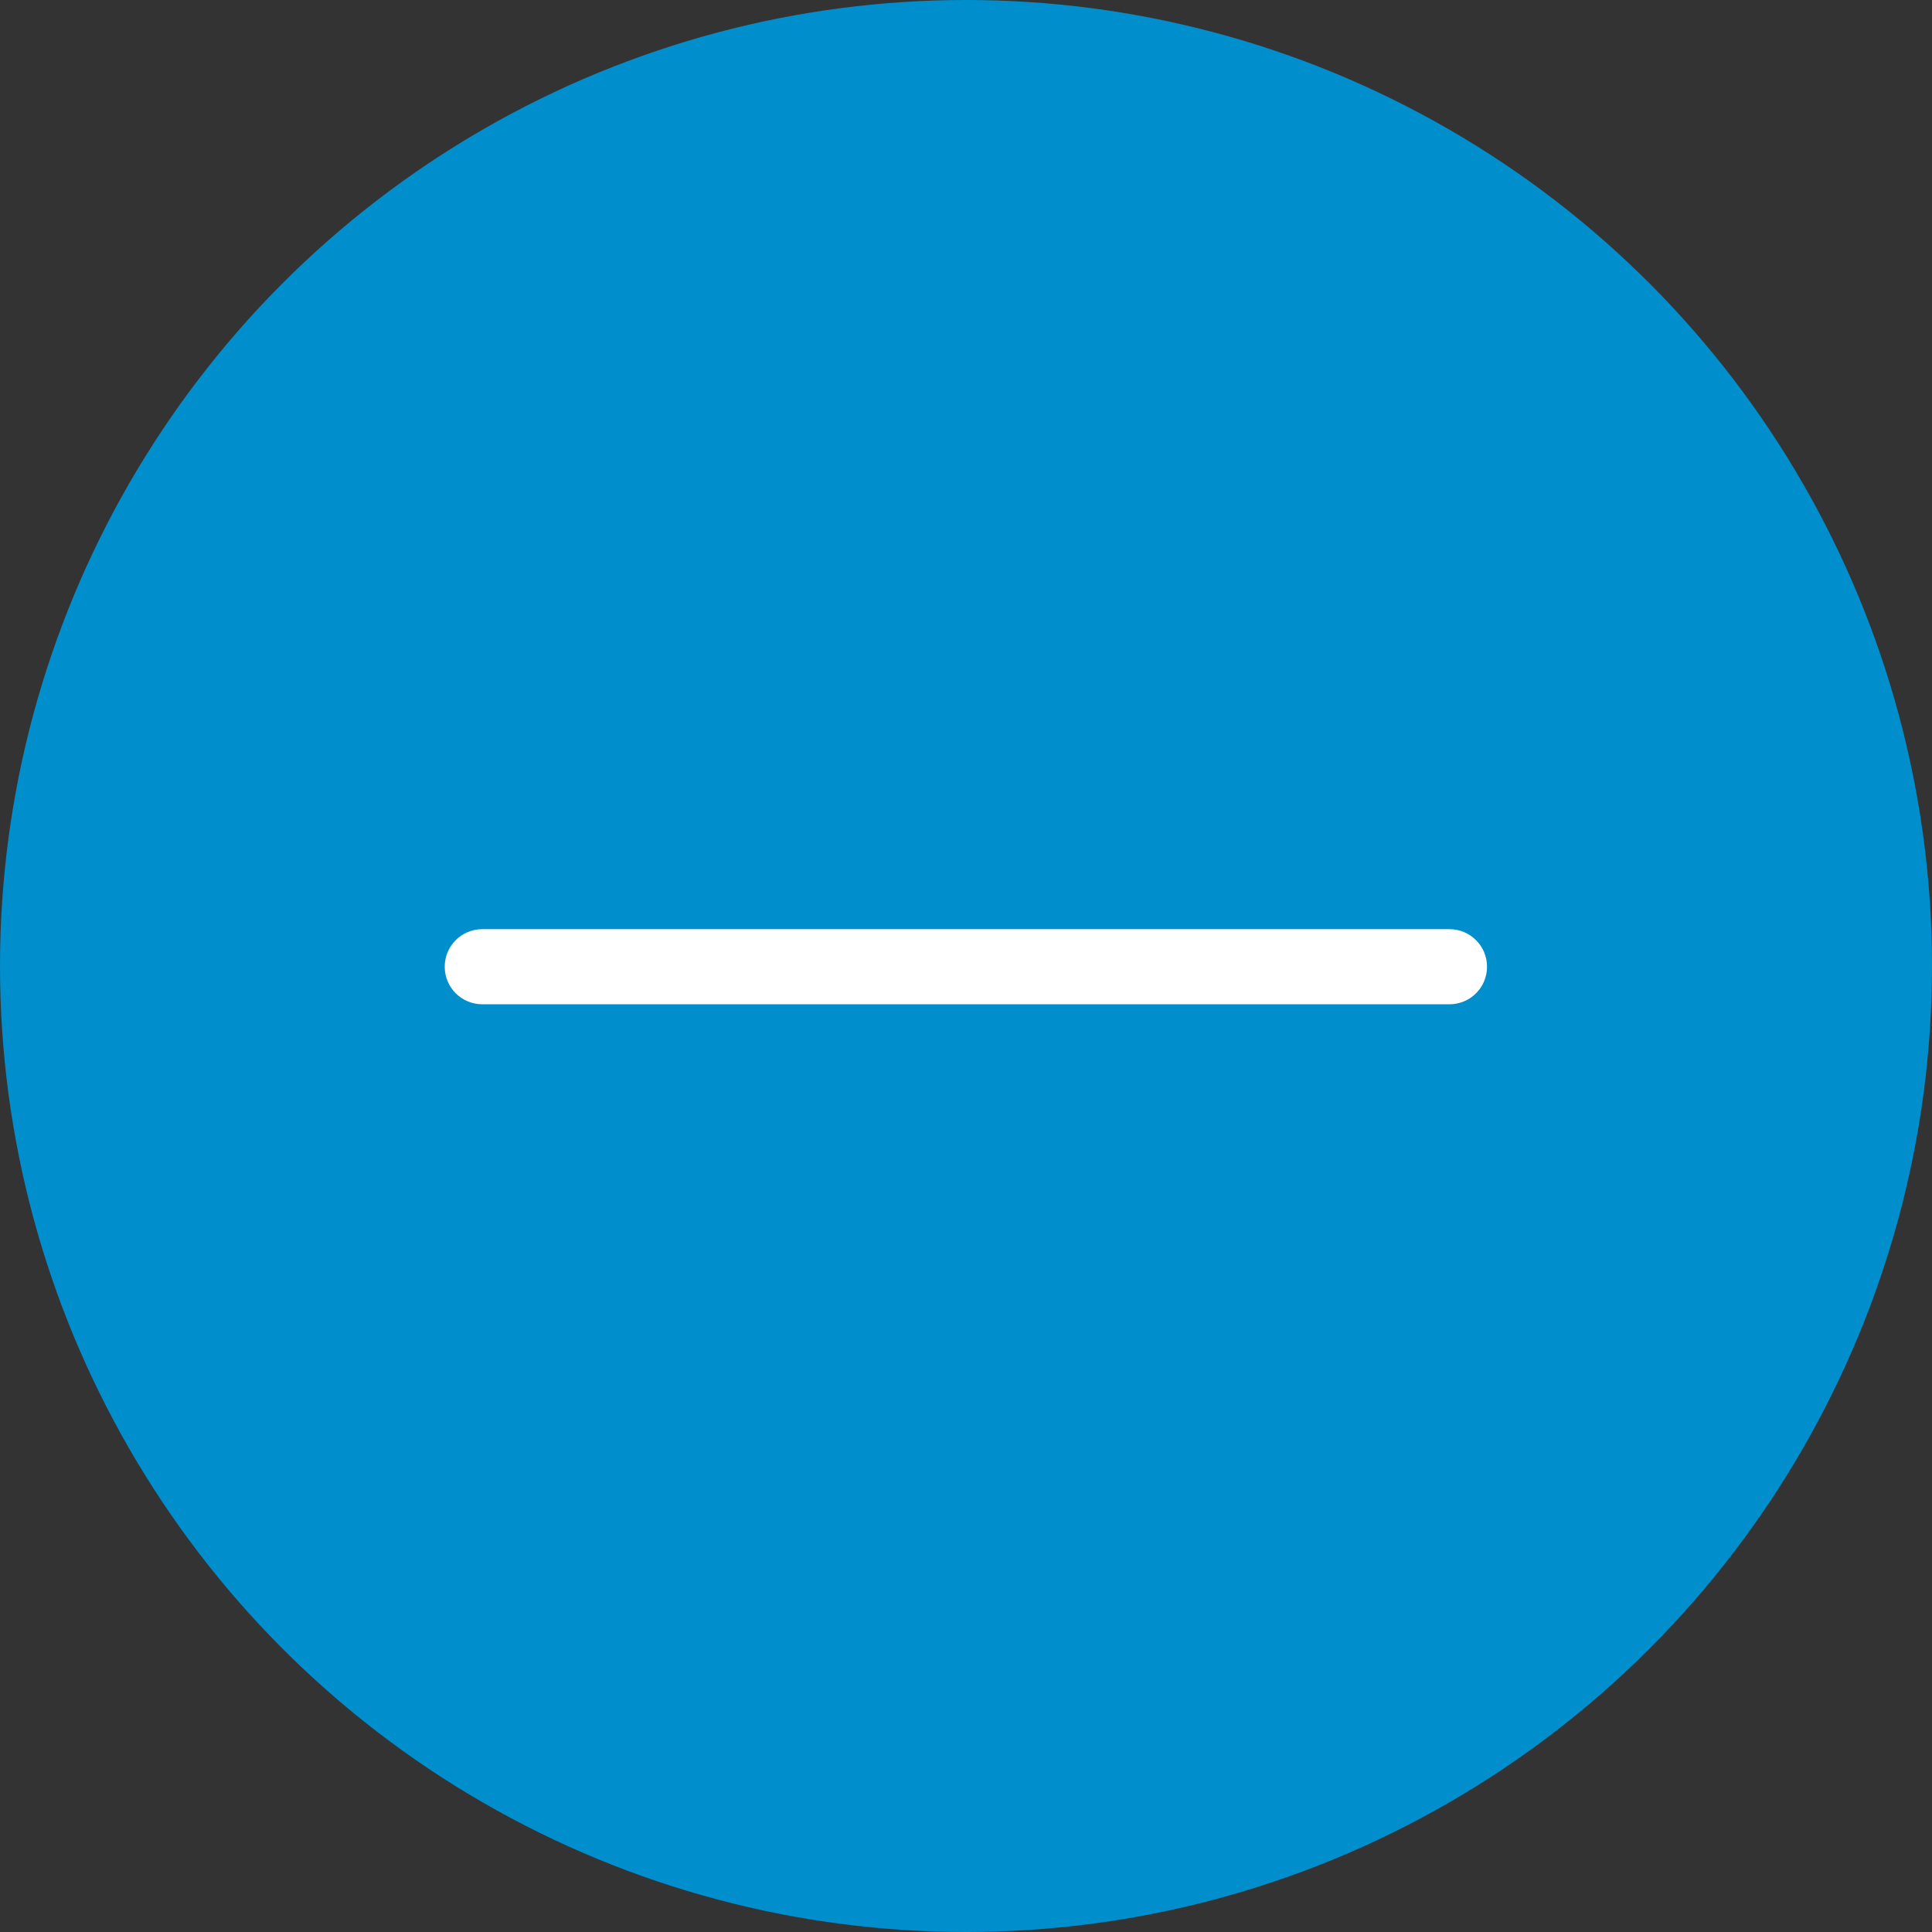 <svg xmlns="http://www.w3.org/2000/svg" width="32" height="32" viewBox="0 0 32 32">
    <rect x="0" y="0" width="32" height="32" fill="#333333" stroke="none"/>
    <g fill="none" fill-rule="evenodd">
        <circle cx="16" cy="16" r="16" fill="#008ECC"/>
        <g>
            <path d="M0 0H20V20H0z" transform="translate(6 6)"/>
            <path fill="#FFF" d="M18.01 10.634H1.988c-.344 0-.622-.278-.622-.622s.278-.622.622-.622h16.02c.344 0 .622.278.622.622s-.278.622-.622.622z" transform="translate(6 6)"/>
        </g>
    </g>
</svg>

